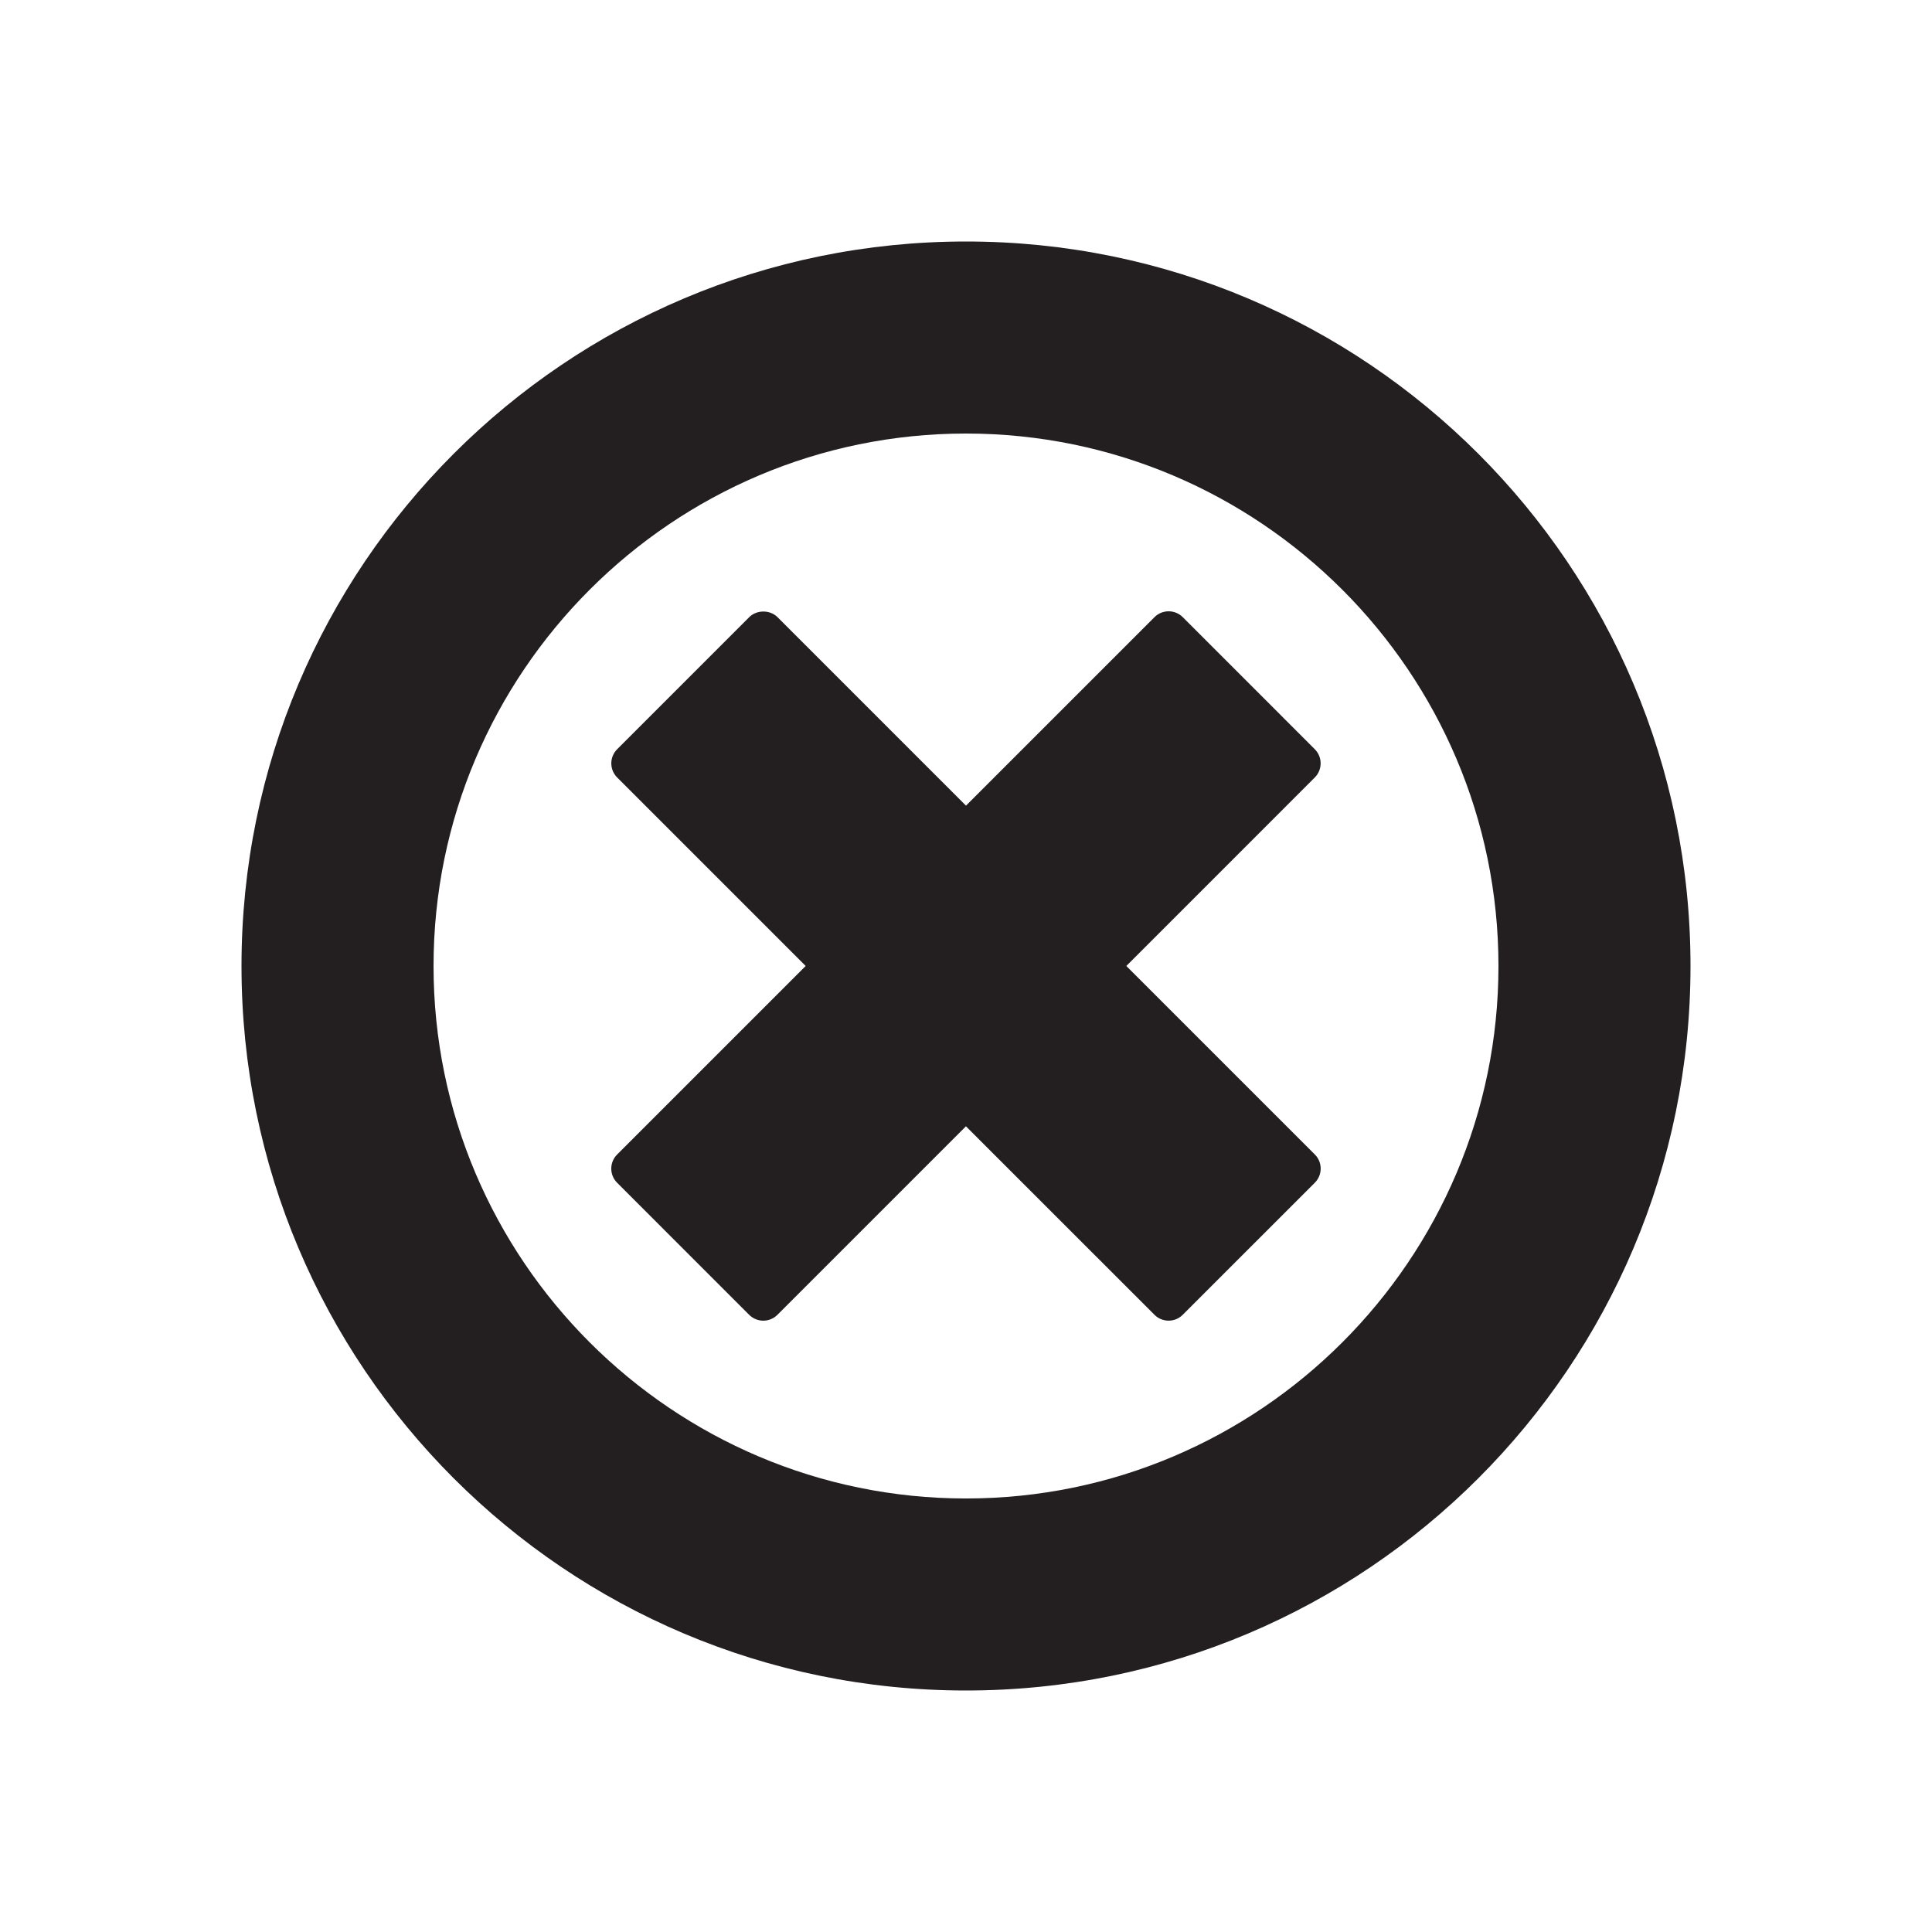 <svg width="100" xmlns="http://www.w3.org/2000/svg" height="100" viewBox="0 0 100 100" xmlns:xlink="http://www.w3.org/1999/xlink" enable-background="new 0 0 100 100">
<g fill="#231f20">
<path d="m68.056,59.756l-9.758-9.757 9.755-9.756c.404-.404 .404-1.06 0-1.464l-6.833-6.835c-.405-.404-1.06-.404-1.464,0l-9.757,9.756-9.755-9.756c-.388-.388-1.075-.388-1.464,0l-6.835,6.835c-.194,.195-.304,.458-.304,.732 0,.274 .11,.538 .304,.732l9.756,9.756-9.758,9.758c-.194,.193-.304,.458-.304,.732 0,.273 .11,.538 .304,.731l6.833,6.834c.194,.194 .459,.304 .733,.304 .274,0 .538-.11 .731-.304l9.757-9.757 9.758,9.756c.202,.203 .466,.304 .732,.304 .266,0 .53-.101 .732-.304l6.835-6.834c.406-.403 .406-1.059 .002-1.463z"/>
<path d="m50,22.44c15.196,0 27.56,12.367 27.56,27.562 0,15.197-12.364,27.559-27.56,27.559s-27.56-12.362-27.56-27.559c0-15.195 12.364-27.562 27.56-27.562m0-9.94c-20.71,0-37.5,16.793-37.5,37.502 0,20.71 16.79,37.498 37.5,37.498 20.709,0 37.5-16.788 37.5-37.498 0-20.709-16.791-37.502-37.5-37.502z"/>
</g>
</svg>
